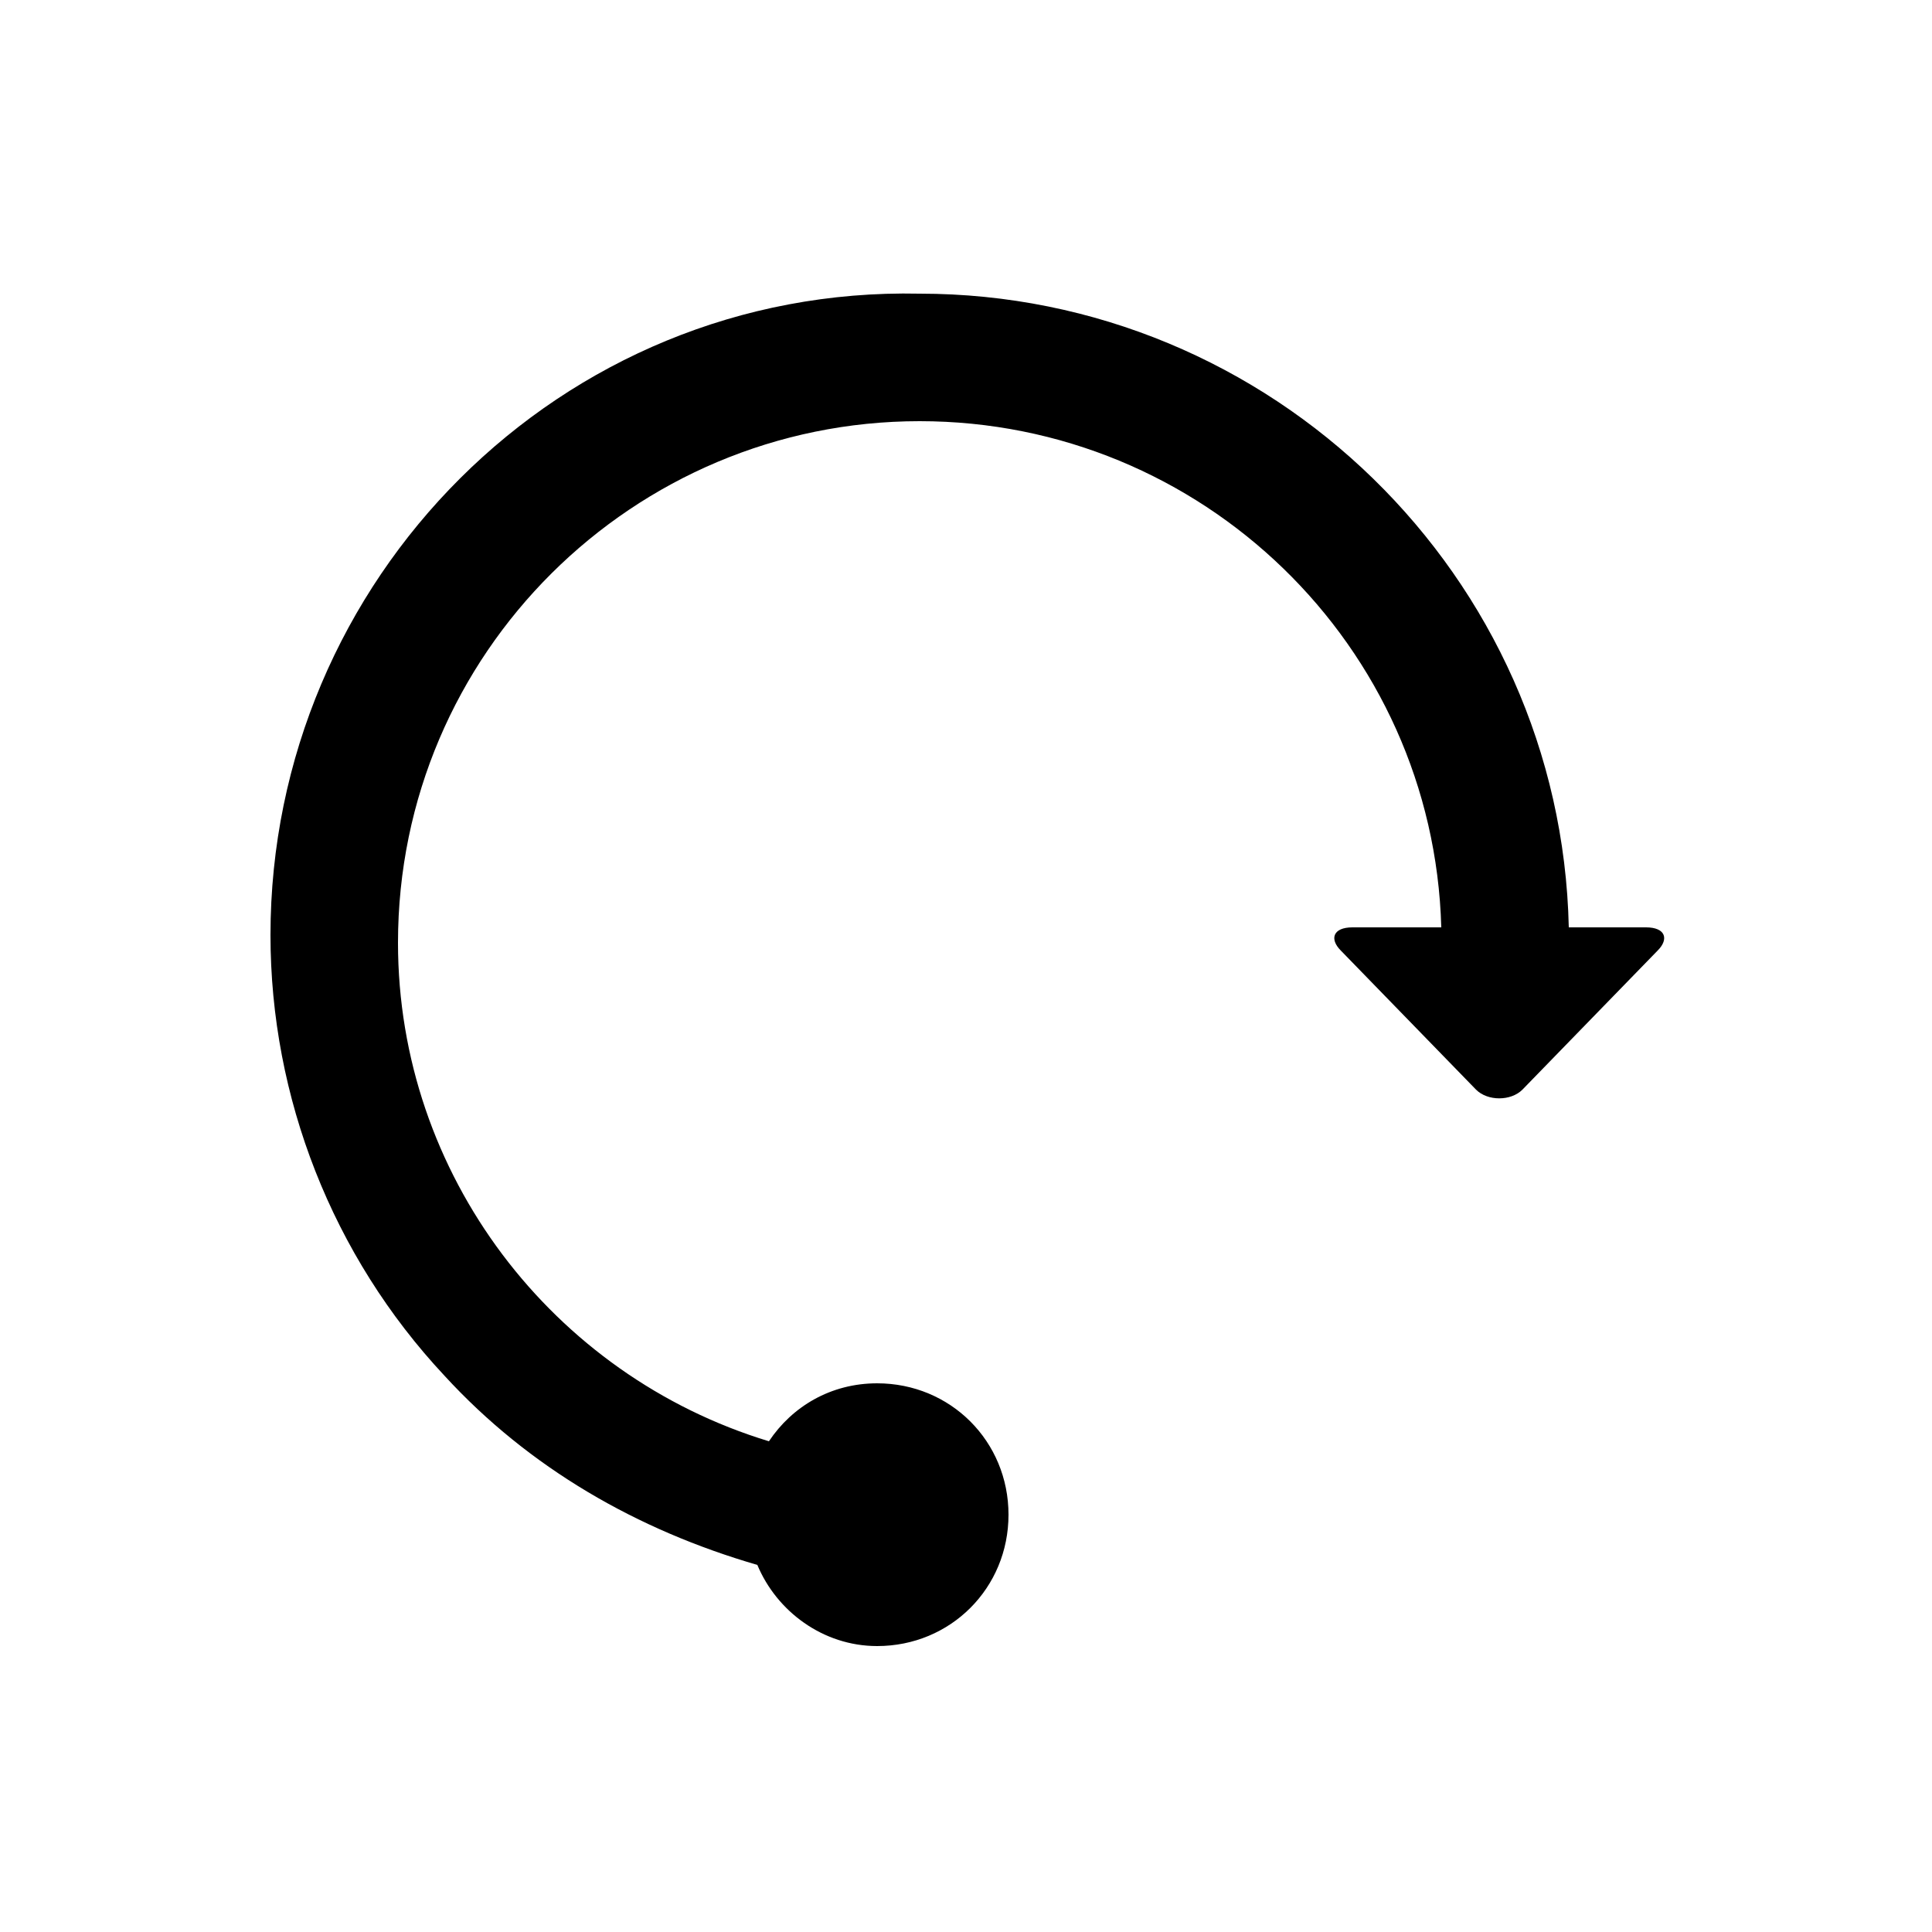 <svg id="Layer_1" xmlns="http://www.w3.org/2000/svg" viewBox="0 0 50 50"><path id="XMLID_47_" class="st0" d="M22.7 42.6c1.9 0 3.4-1.5 3.4-3.4s-1.5-3.4-3.4-3.4c-1.2 0-2.2.6-2.8 1.5-5.6-1.7-9.6-6.9-9.6-12.9 0-7.5 6.1-13.5 13.5-13.5 7.3 0 13.3 5.8 13.5 13.1H35c-.5 0-.6.3-.3.6l3.5 3.6c.3.3.9.3 1.2 0l3.5-3.6c.3-.3.2-.6-.3-.6h-2c-.2-9.1-7.7-16.4-16.8-16.4C14.5 7.4 7 15 7 24.2c0 4.2 1.6 8.3 4.5 11.4 2.2 2.4 5 4 8.1 4.9.5 1.2 1.7 2.1 3.1 2.1z"/></svg>
